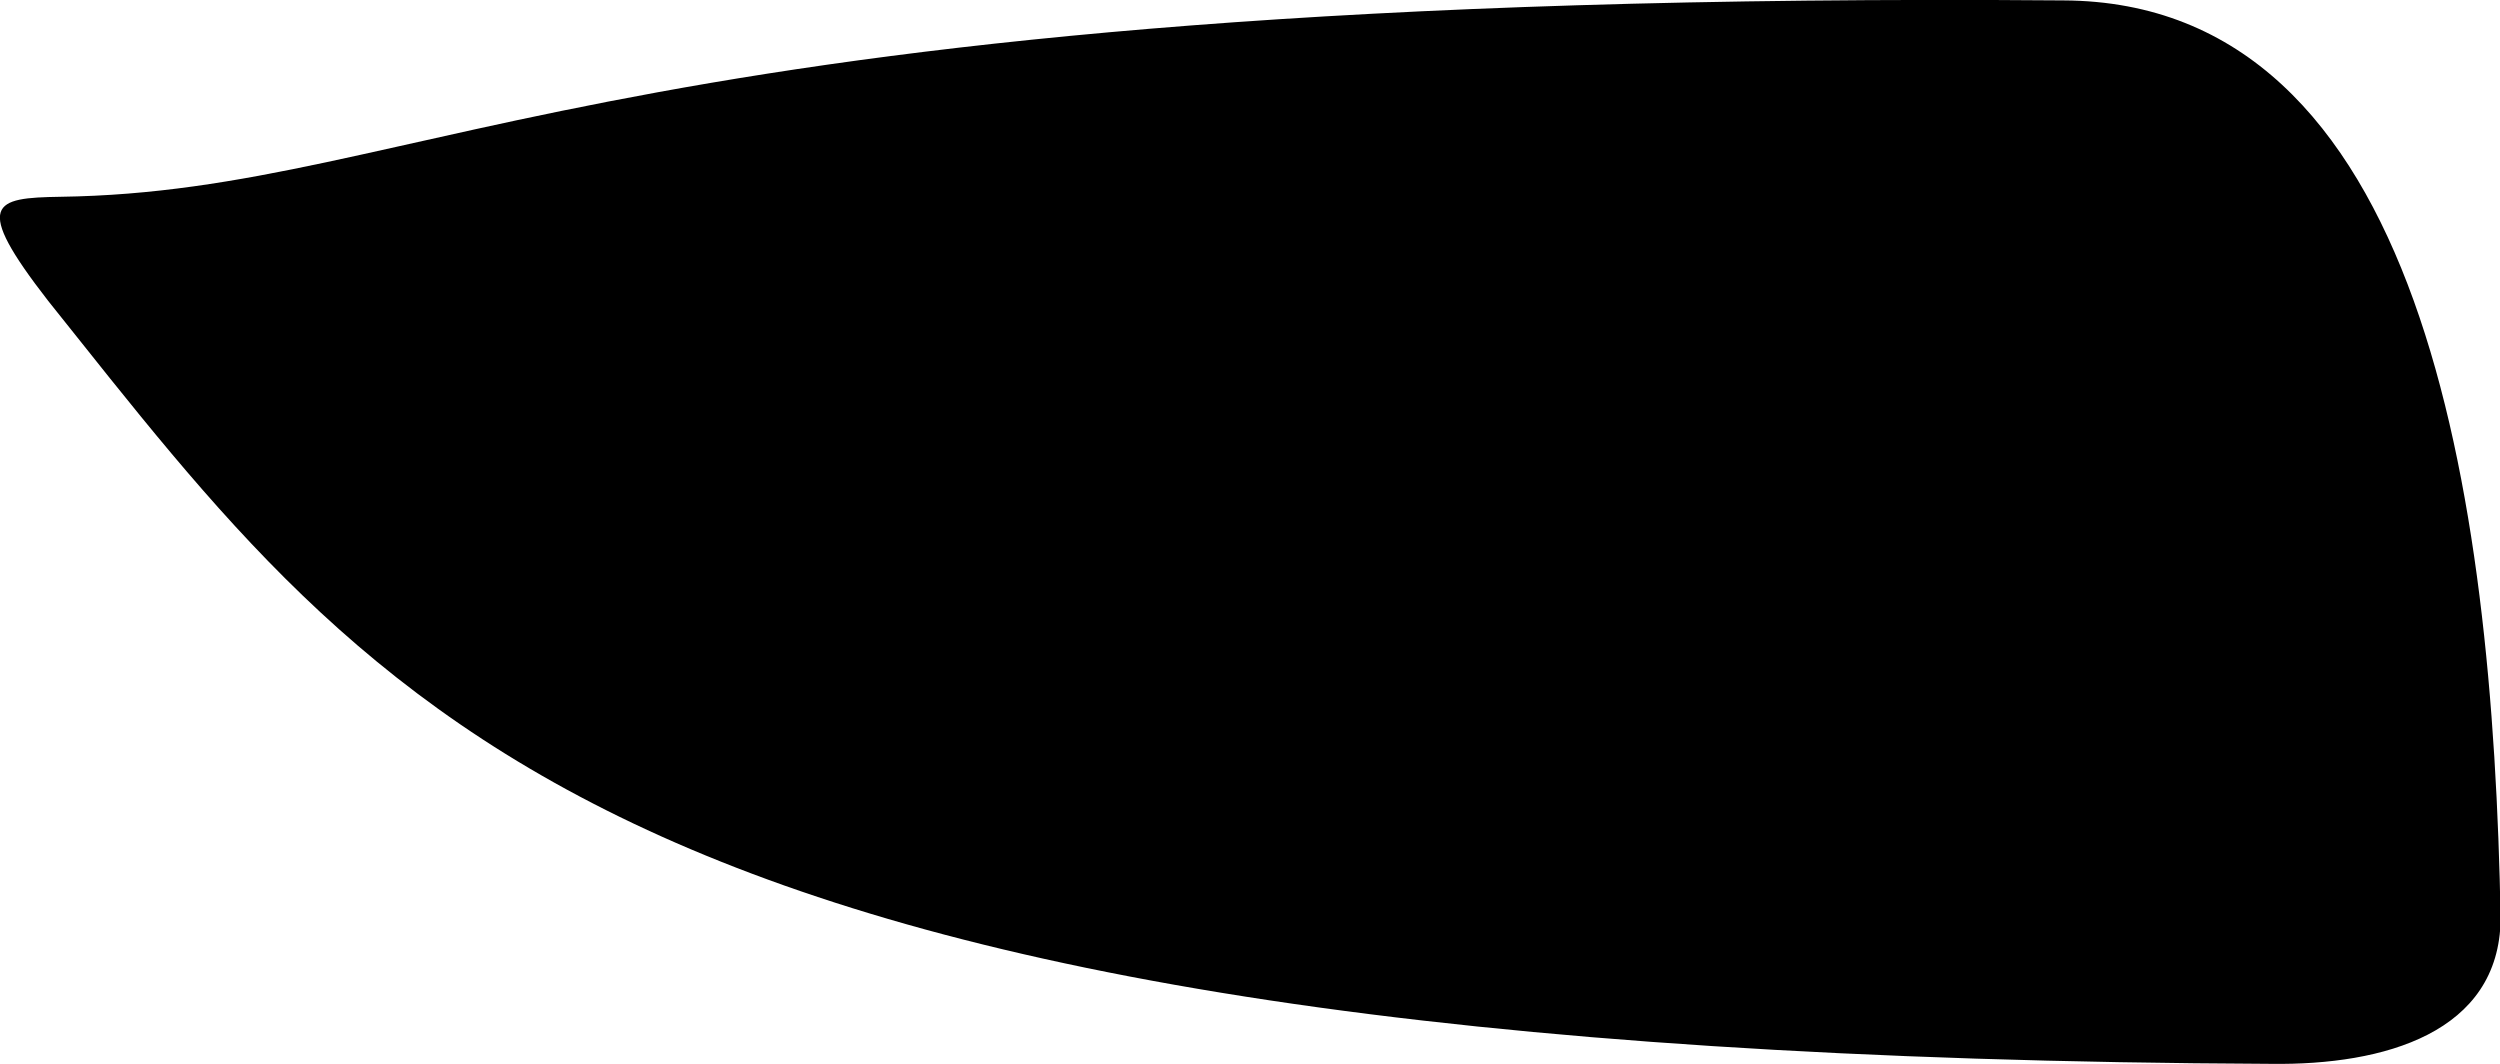 <svg xmlns="http://www.w3.org/2000/svg" viewBox="1.122 253.624 11.98 5.099">
	<path d="M 1.353 255.066 C 0.987 254.595 1.092 254.572 1.411 254.567 C 3.191 254.542 4.065 253.57 11.01 253.626 C 12.729 253.634 13.068 255.986 13.105 258.027 C 13.099 258.573 12.547 258.729 12.006 258.722 C 4.037 258.686 2.955 257.071 1.353 255.066" fill="#000000"/>
</svg>